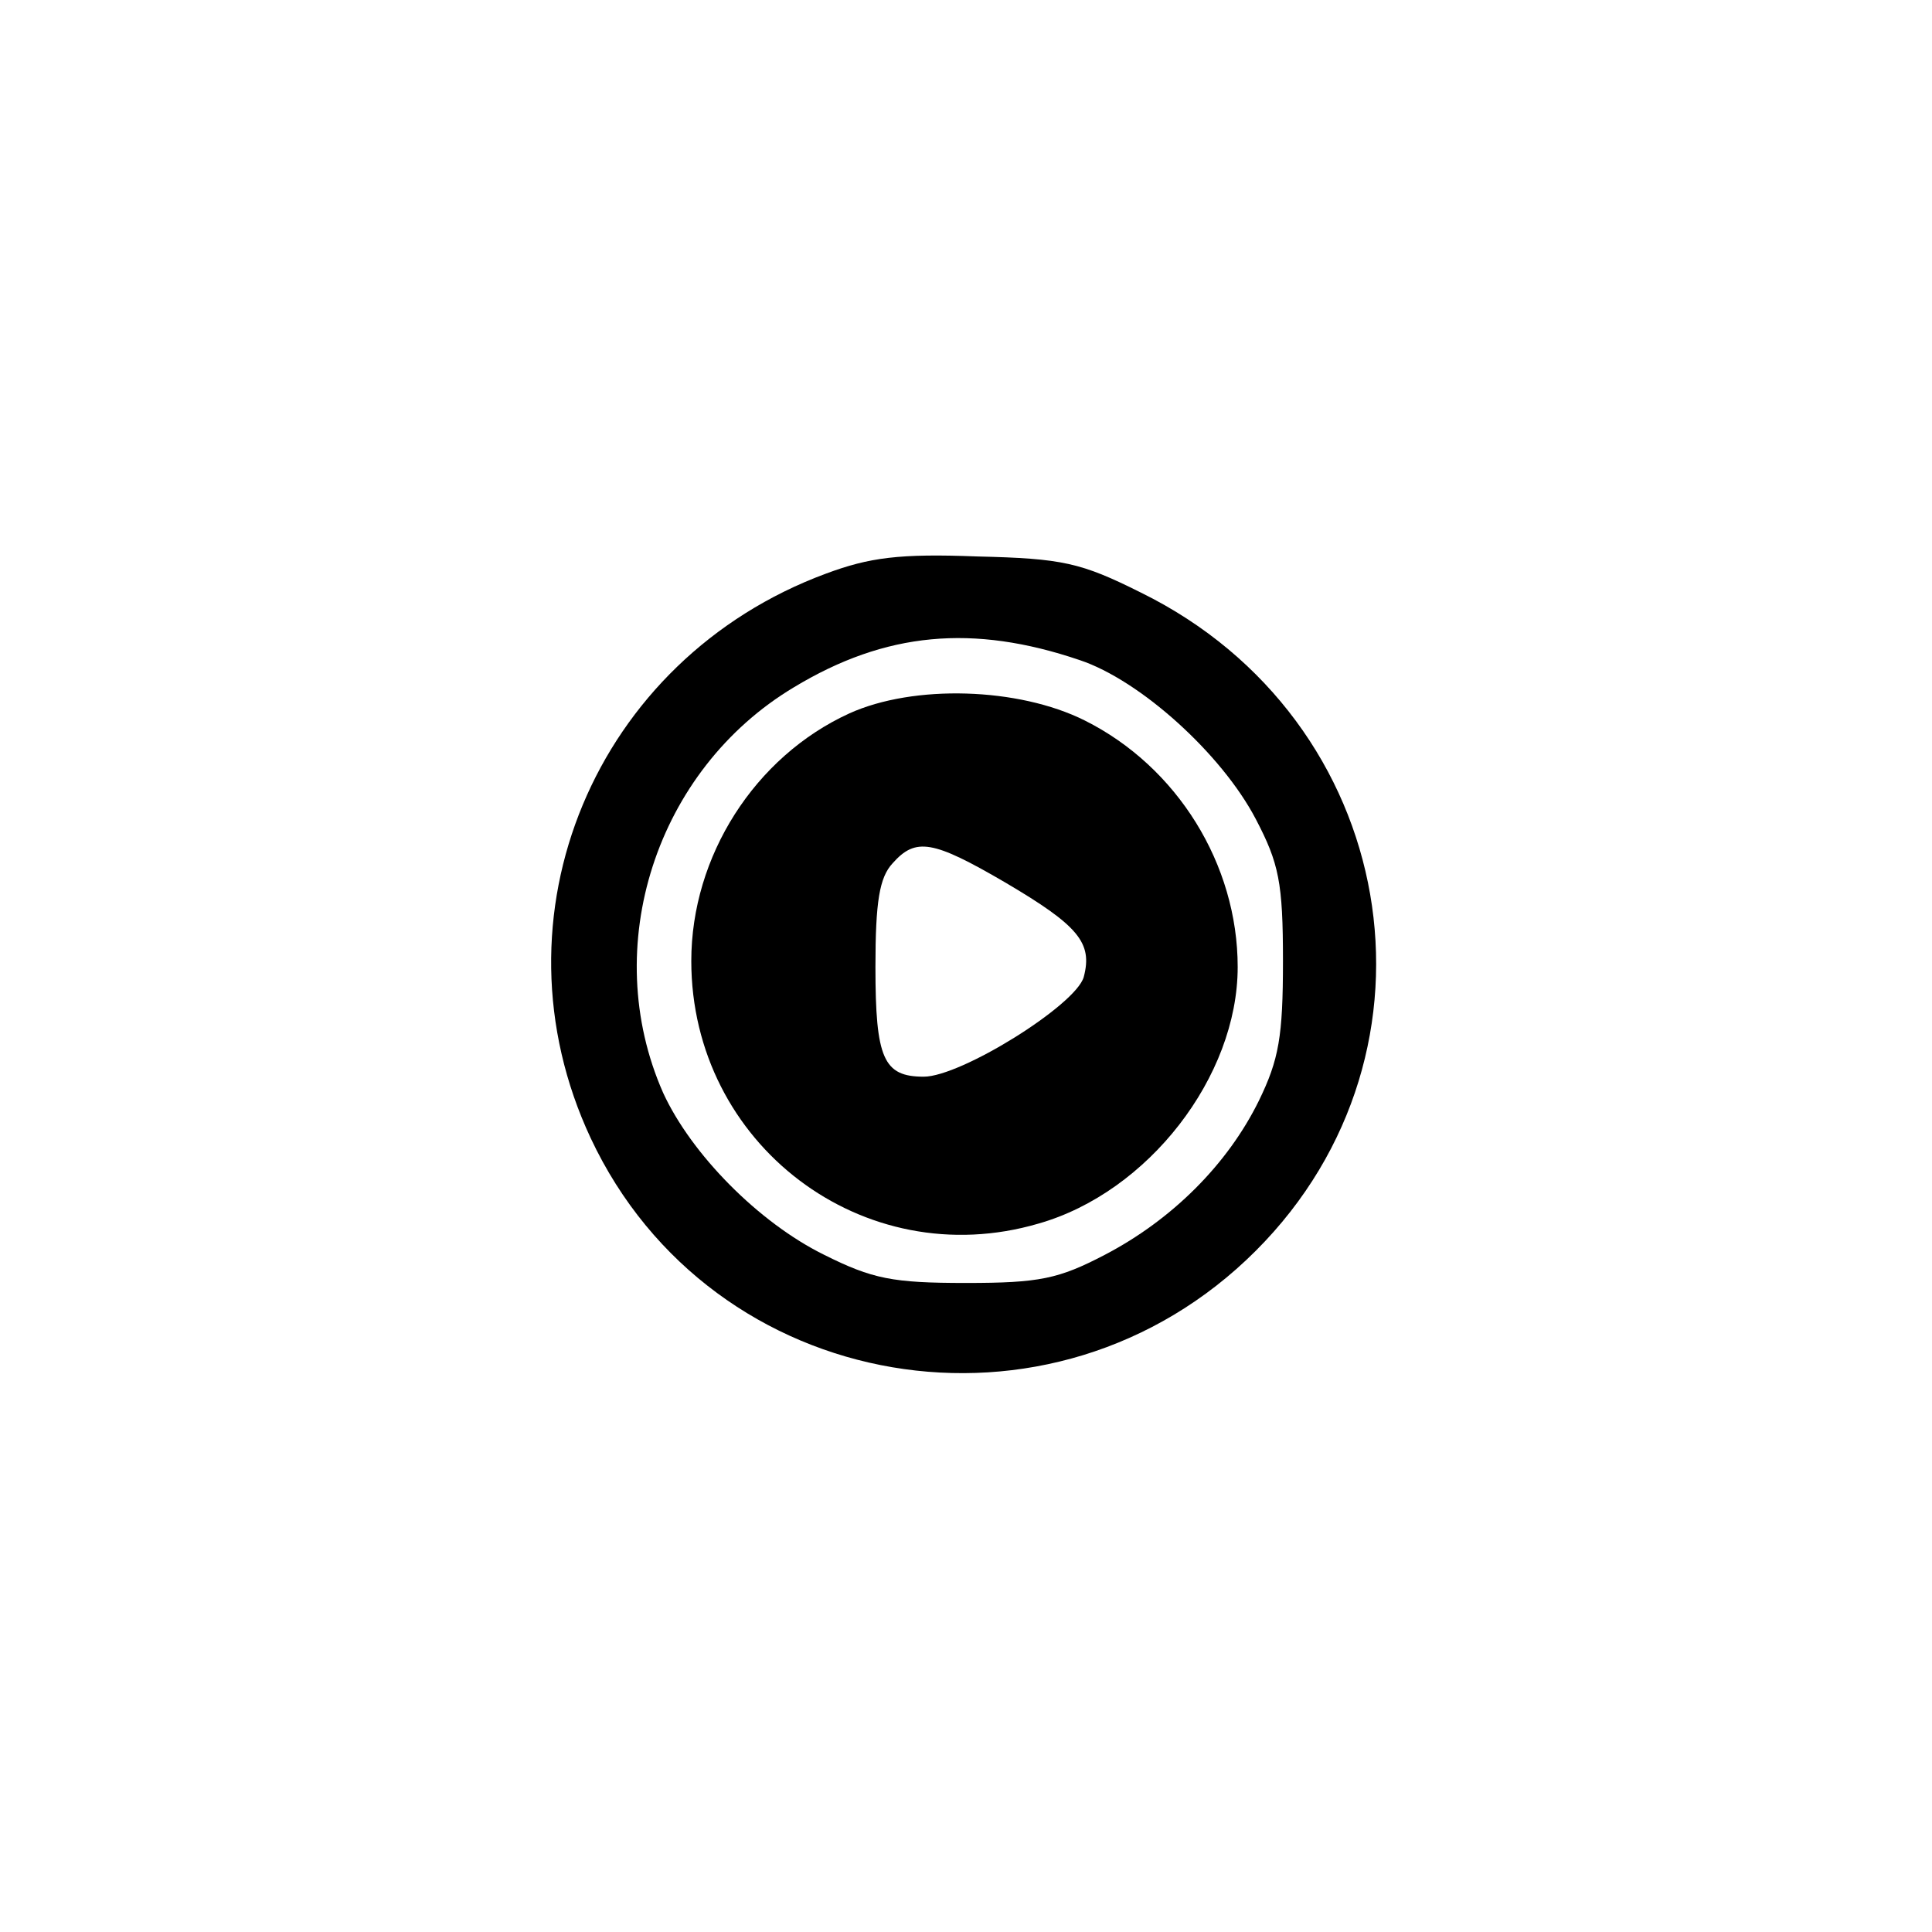 <?xml version="1.0" standalone="no"?>
<!DOCTYPE svg PUBLIC "-//W3C//DTD SVG 20010904//EN"
 "http://www.w3.org/TR/2001/REC-SVG-20010904/DTD/svg10.dtd">
<svg version="1.0" xmlns="http://www.w3.org/2000/svg"
 width="192pt" height="192pt" viewBox="0 0 192 192"
 preserveAspectRatio="xMidYMid meet">
<g transform="translate(0,192) scale(0.1,-0.1)"
fill="#000000" stroke="none">
811 c445 -92 729 -532 635 -987 -62 -301 -295 -546 -601 -630 -91 -26 -329
-26 -420 0 -291 80 -516 305 -596 596 -26 91 -26 329 0 420 120 433 542 692
982 601z"/>
<path d="M821 1350 c-230 -85 -337 -341 -234 -561 120 -256 459 -314 661 -112
199 199 142 528 -114 654 -60 30 -78 34 -163 36 -77 3 -107 -1 -150 -17z m252
-86 c60 -20 141 -93 175 -158 23 -44 27 -63 27 -141 0 -75 -4 -98 -24 -139
-31 -63 -86 -118 -153 -153 -46 -24 -65 -28 -138 -28 -73 0 -93 4 -141 28 -65
32 -132 100 -160 161 -64 145 -7 321 130 403 91 55 178 63 284 27z"/>
<path d="M844 1211 c-94 -43 -157 -142 -157 -246 0 -182 171 -312 345 -261
109 31 198 146 198 255 0 102 -60 199 -152 245 -66 33 -170 36 -234 7z m155
-168 c73 -43 87 -60 78 -94 -8 -28 -122 -99 -159 -99 -40 0 -48 18 -48 109 0
65 4 89 17 103 23 26 40 23 112 -19z"/>
</g>
</svg>
